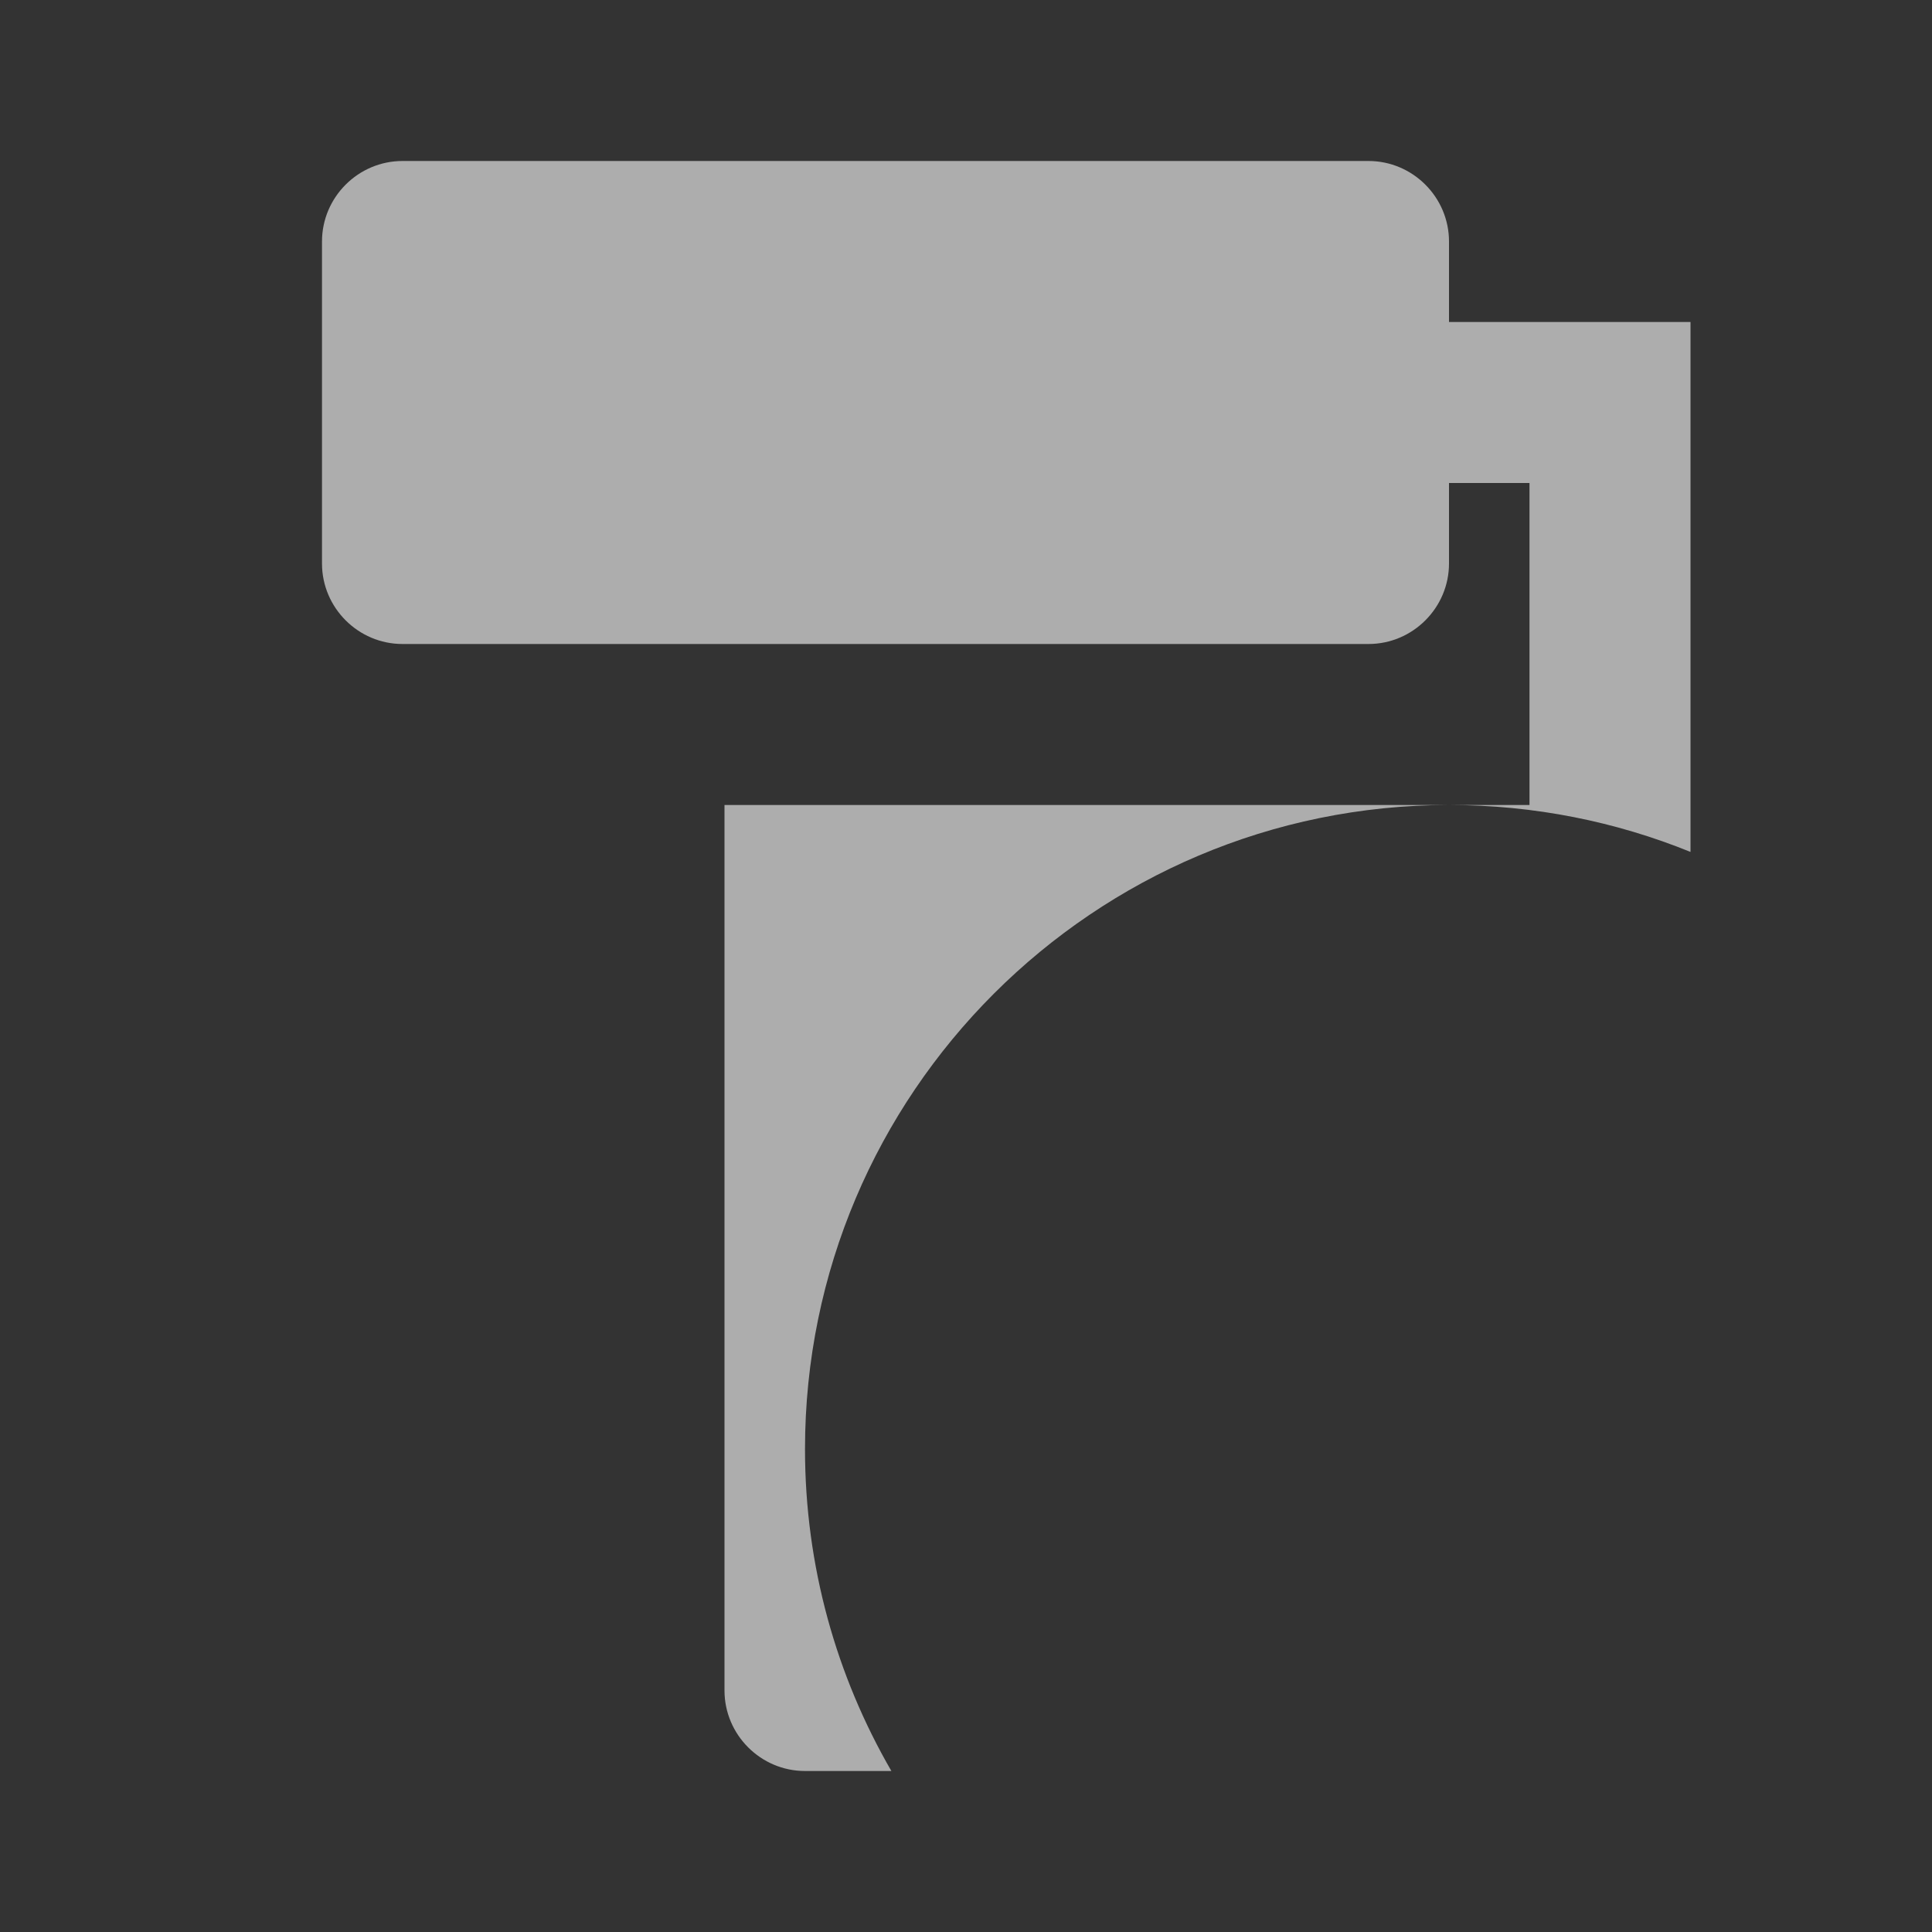 <svg height="24" viewBox="0 0 24 24" width="24" xmlns="http://www.w3.org/2000/svg"><rect x="0" y="0" width="24" height="24" fill="#333333" stroke="none"/><g fill="none" fill-rule="evenodd"><path d="m21 10.583v-6.583h-3v-1c0-.55-.45-1-1-1h-12c-.55 0-1 .45-1 1v4c0 .55.45 1 1 1h12c.55 0 1-.45 1-1v-1h1v4h-10v11c0 .55.45 1 1 1h1.073c-.682-1.178-1.073-2.544-1.073-4 0-4.418 3.591-8 8-8 1.061 0 2.074.207 3 .583z" fill="#fff" fill-rule="nonzero" opacity=".6"/><path d="m0 0h24v24h-24z"/></g></svg>